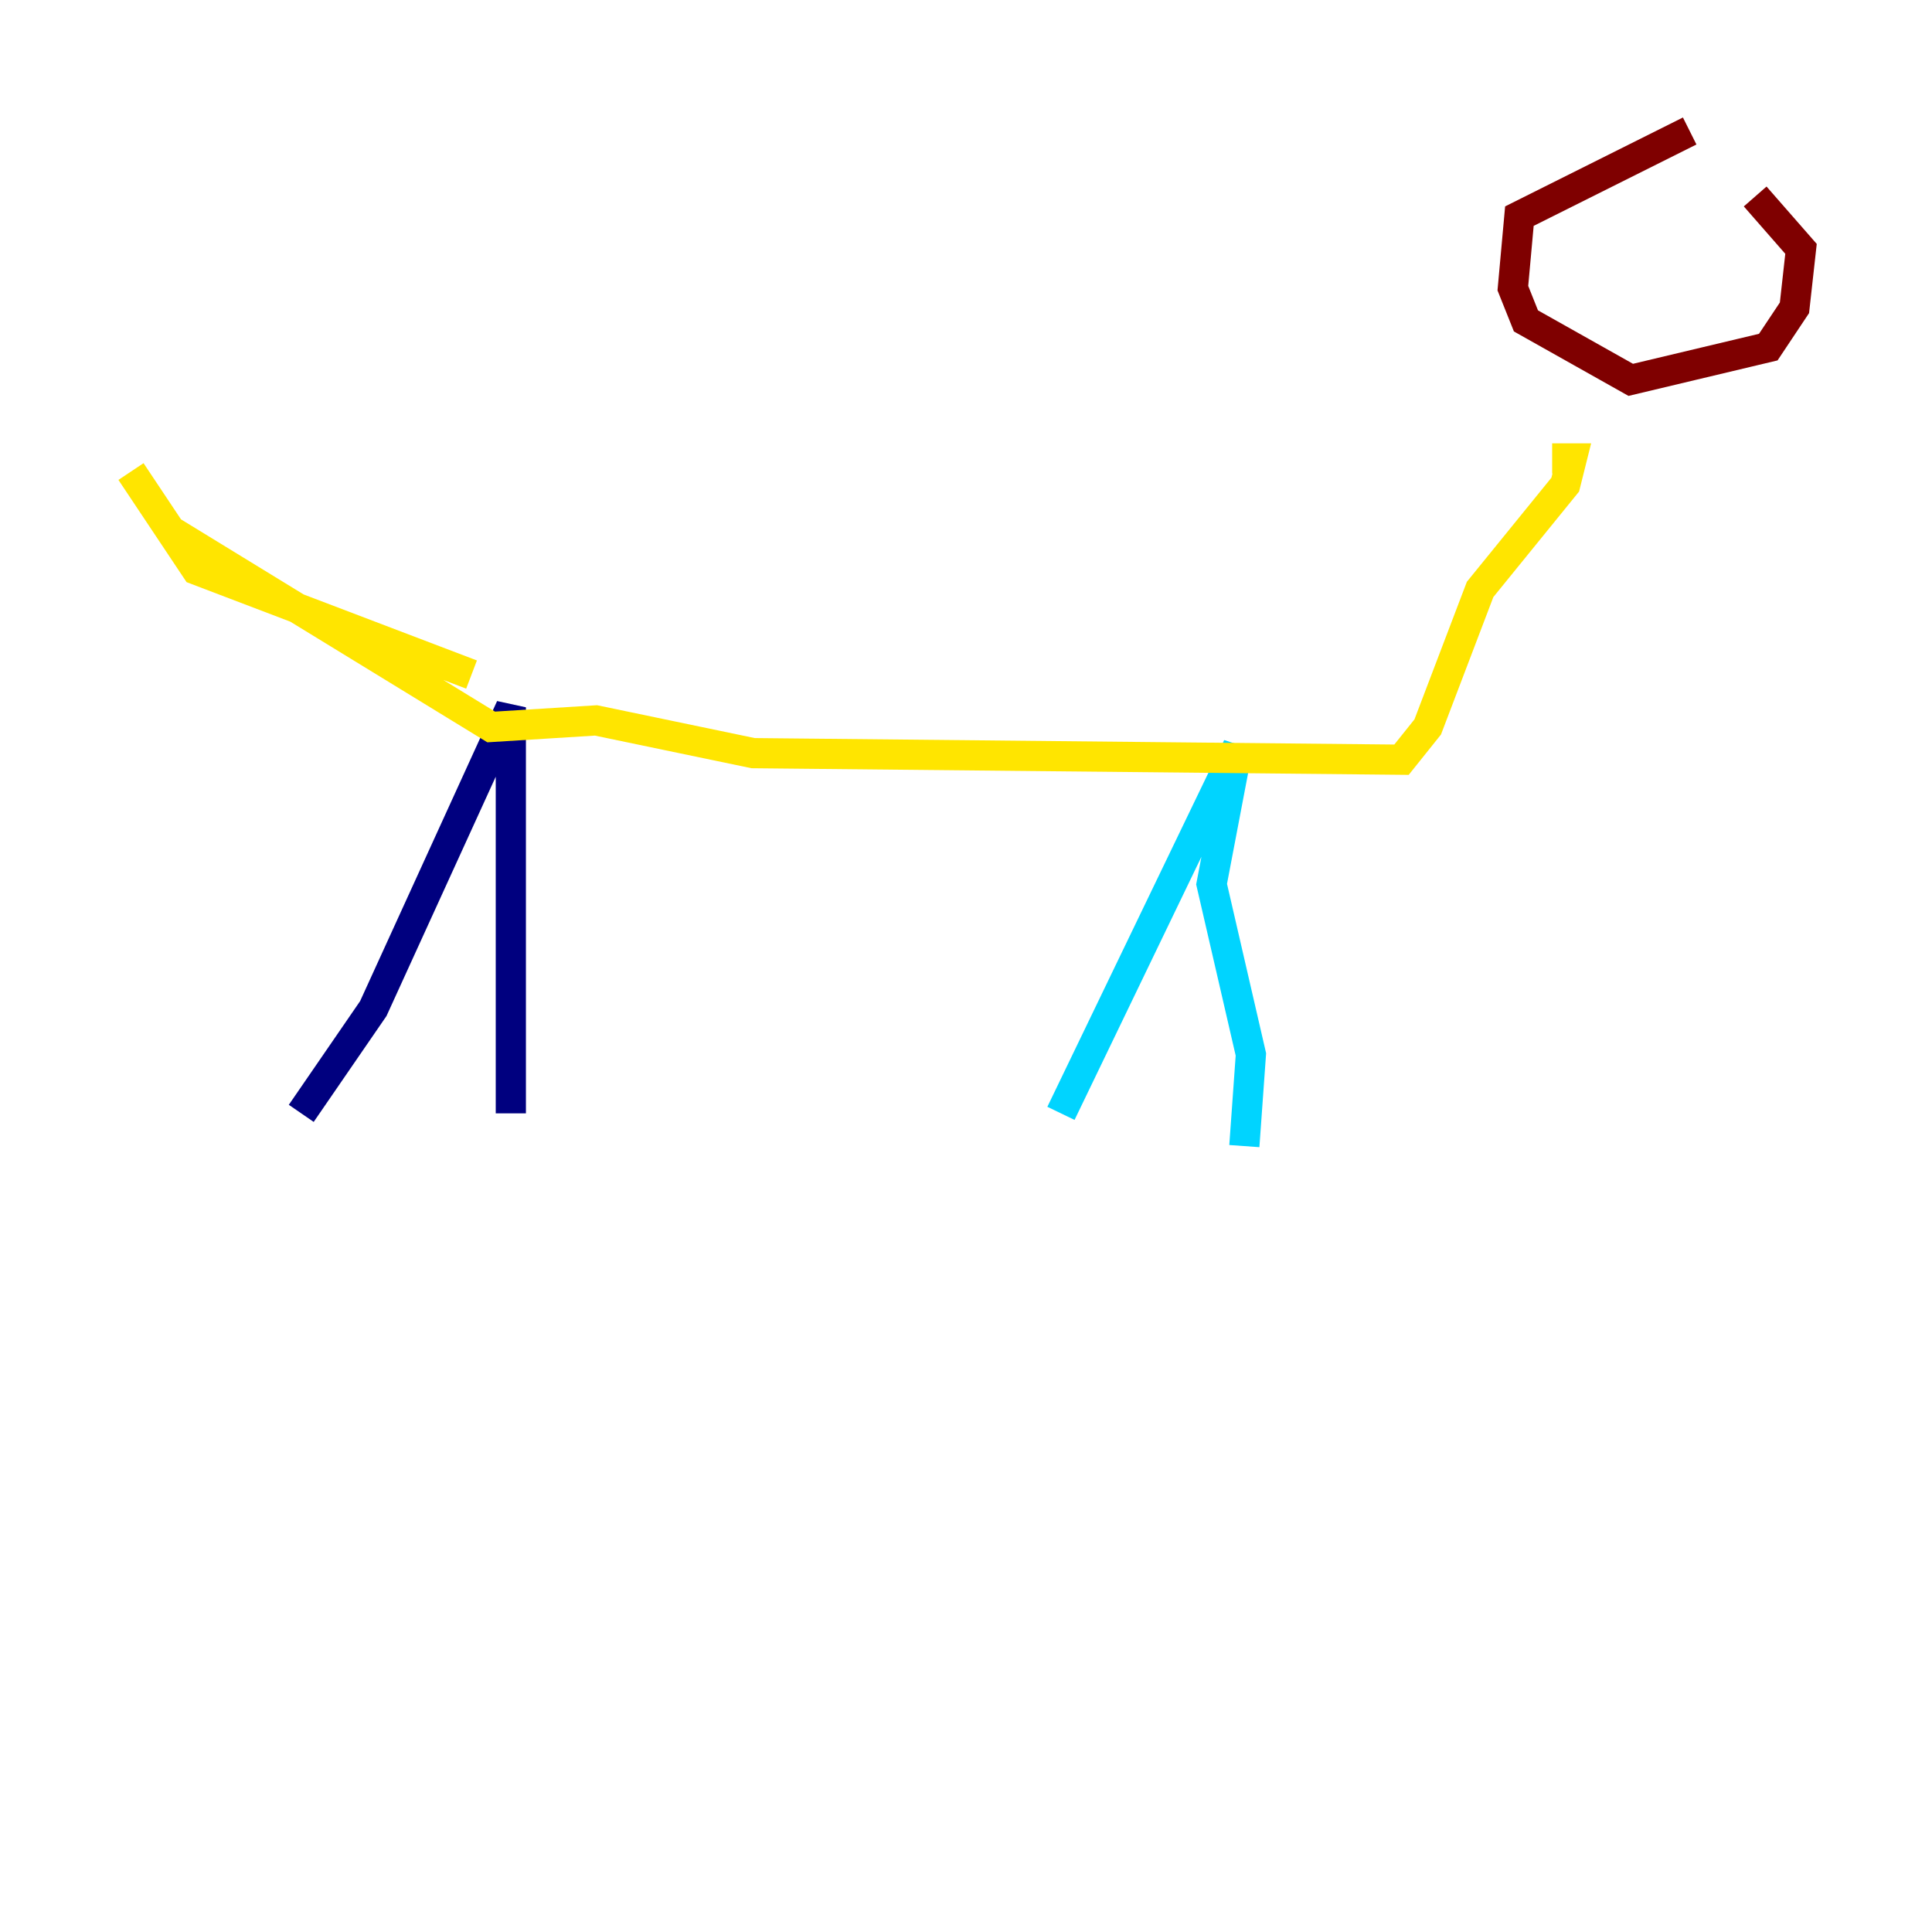<?xml version="1.0" encoding="utf-8" ?>
<svg baseProfile="tiny" height="128" version="1.2" viewBox="0,0,128,128" width="128" xmlns="http://www.w3.org/2000/svg" xmlns:ev="http://www.w3.org/2001/xml-events" xmlns:xlink="http://www.w3.org/1999/xlink"><defs /><polyline fill="none" points="19.959,73.763 24.732,66.82 33.844,46.861 33.844,73.763" stroke="#00007f" stroke-width="2" /><polyline fill="none" points="70.291,73.763 82.007,49.464 80.271,58.576 82.875,69.858 82.441,75.932" stroke="#00d4ff" stroke-width="2" /><polyline fill="none" points="31.241,44.691 13.017,37.749 8.678,31.241 11.281,35.146 32.542,48.163 39.485,47.729 49.898,49.898 92.854,50.332 94.59,48.163 98.061,39.051 103.702,32.108 104.136,30.373 102.834,30.373" stroke="#ffe500" stroke-width="2" /><polyline fill="none" points="111.946,8.678 100.664,14.319 100.231,19.091 101.098,21.261 108.041,25.166 117.153,22.997 118.888,20.393 119.322,16.488 116.285,13.017" stroke="#7f0000" stroke-width="2" /></svg>